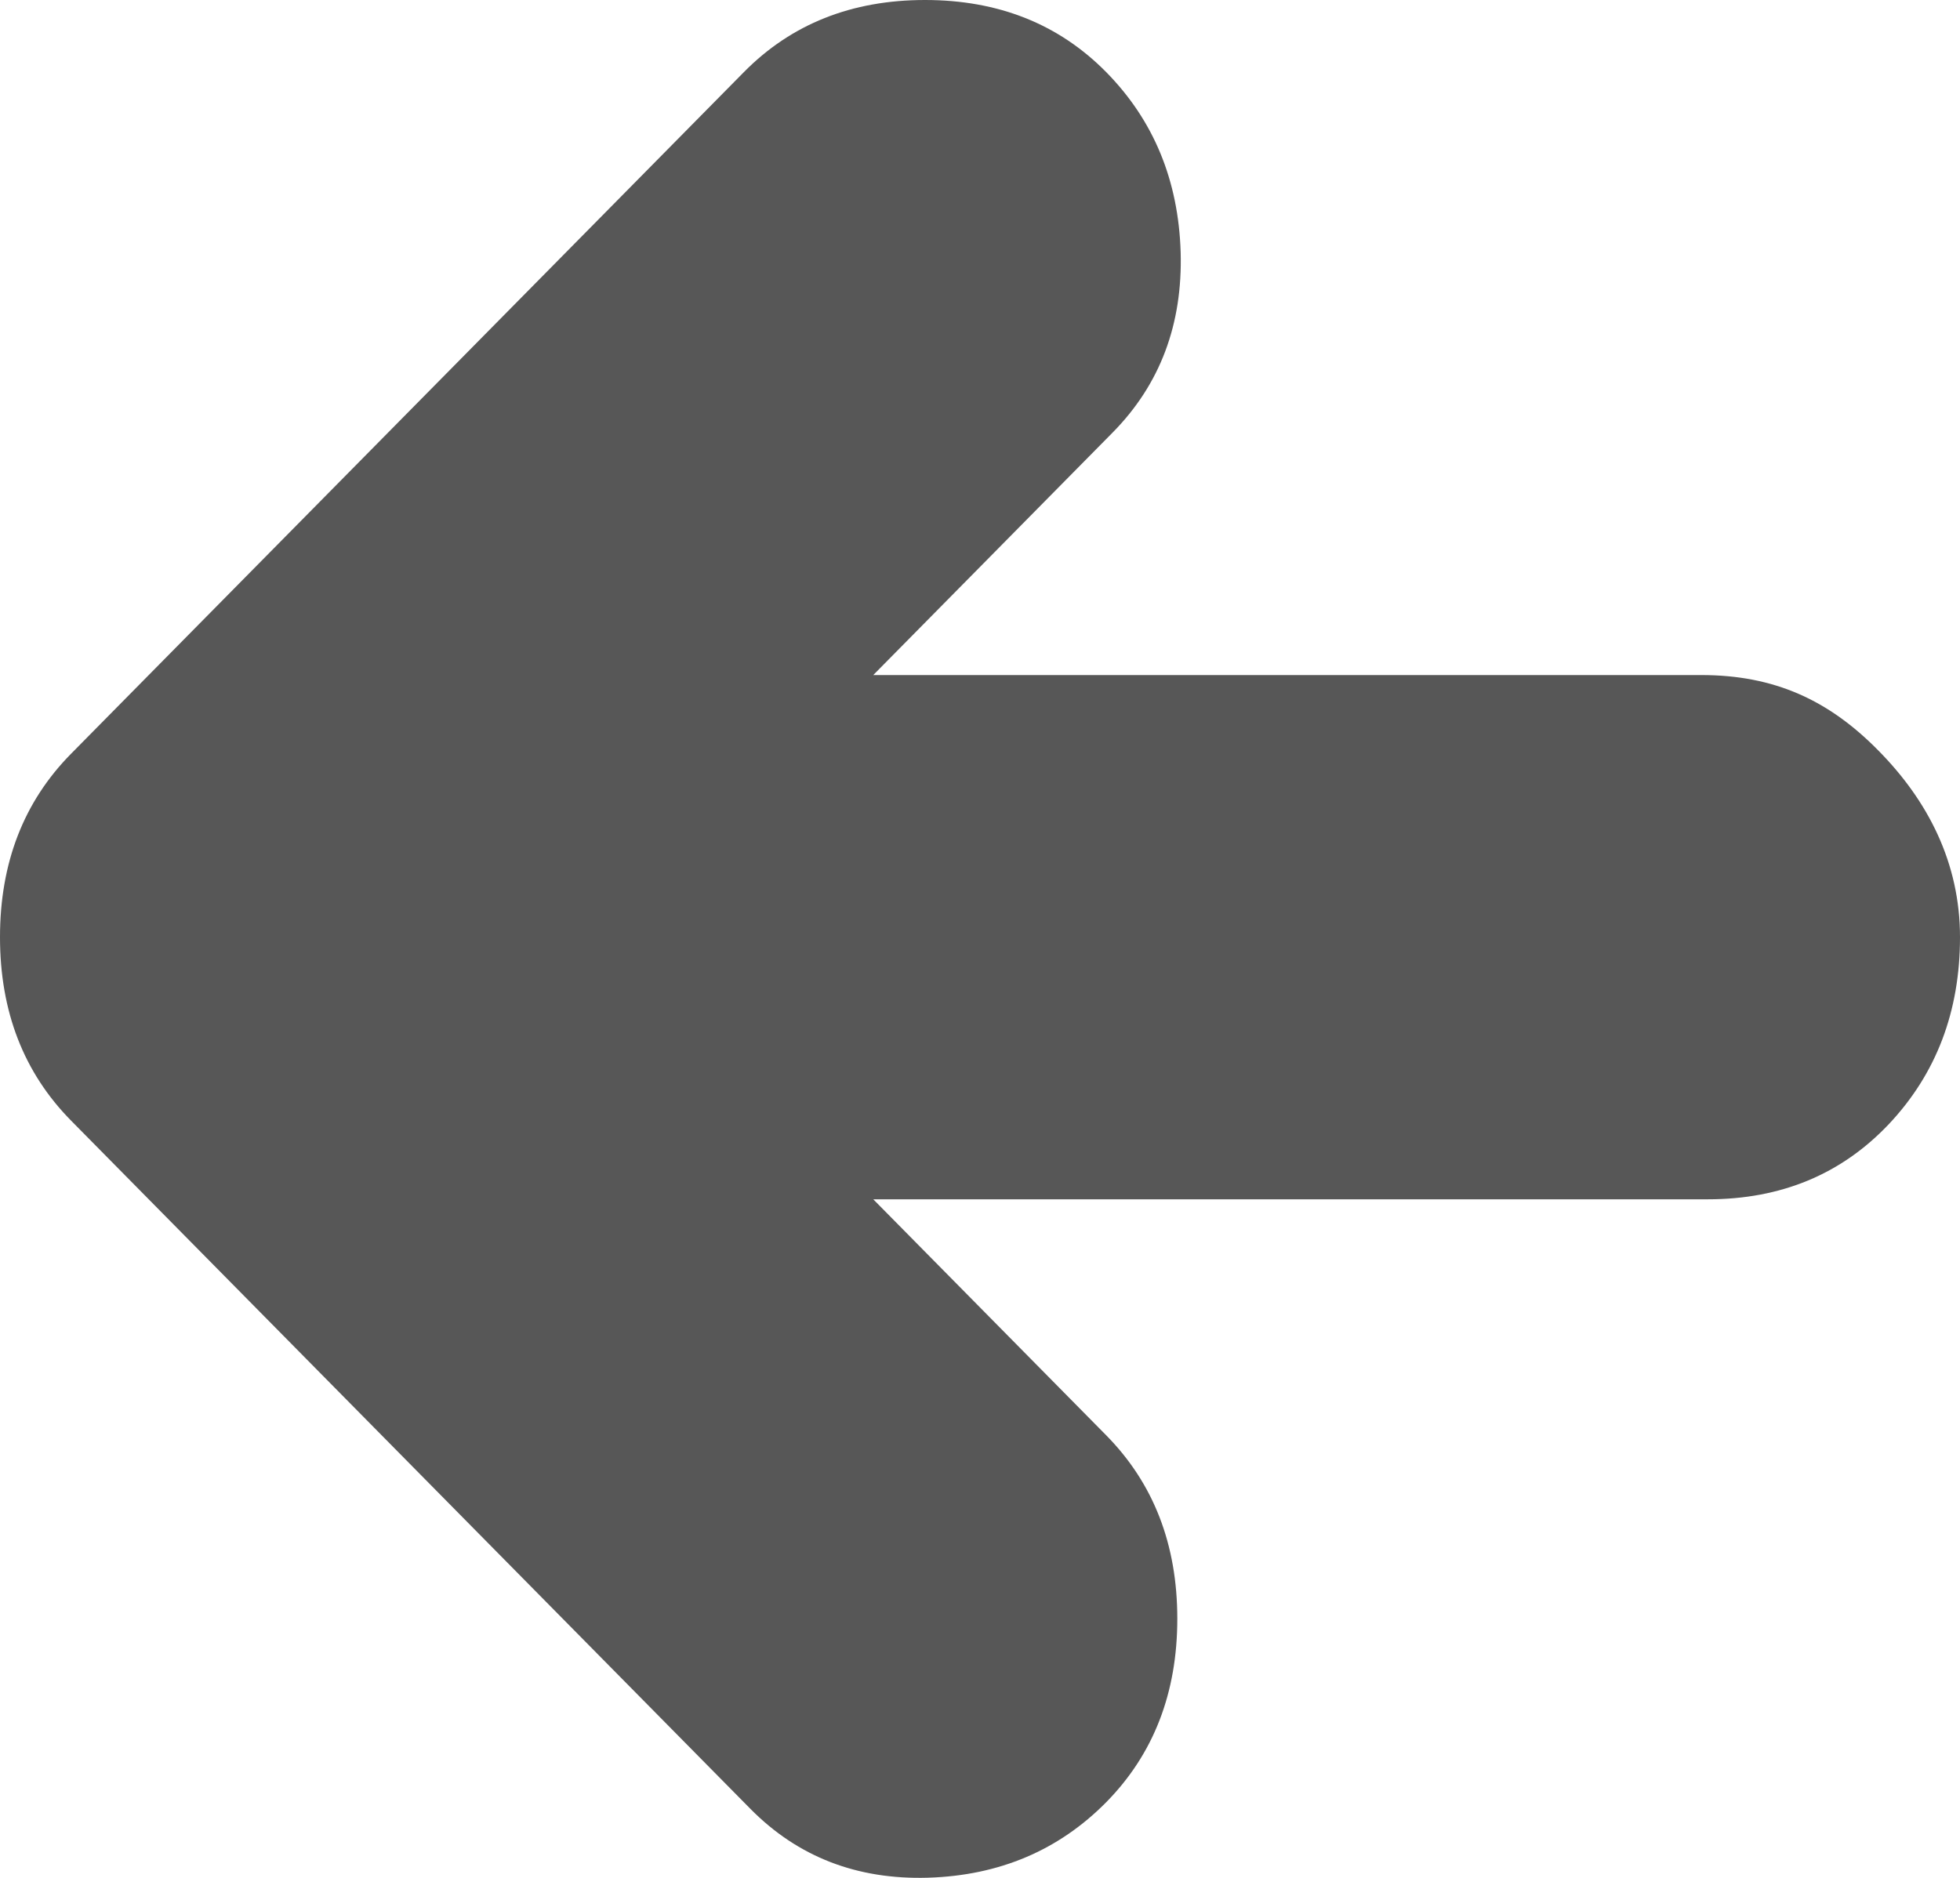<svg width="24" height="23" viewBox="0 0 24 23" fill="none" xmlns="http://www.w3.org/2000/svg">
<path d="M9.109 0.883L0.871 9.231C0.29 9.819 -2.04046e-06 10.569 -1.96093e-06 11.478C-1.8814e-06 12.388 0.29 13.137 0.871 13.726L9.188 22.154C9.769 22.743 10.495 23.024 11.365 22.998C12.237 22.971 12.964 22.662 13.545 22.074C14.125 21.485 14.416 20.736 14.416 19.826C14.416 18.916 14.125 18.167 13.545 17.579L10.693 14.689L20.911 14.689C21.809 14.689 22.548 14.382 23.129 13.768C23.71 13.151 24 12.388 24 11.478C24 10.569 23.608 9.807 23 9.192C22.394 8.576 21.729 8.268 20.832 8.268L10.693 8.268L13.624 5.298C14.205 4.709 14.482 3.973 14.457 3.089C14.43 2.207 14.125 1.472 13.545 0.883C12.964 0.294 12.224 1.02945e-06 11.327 1.10793e-06C10.429 1.18641e-06 9.69 0.294 9.109 0.883Z" fill="#575757"/>
</svg>
